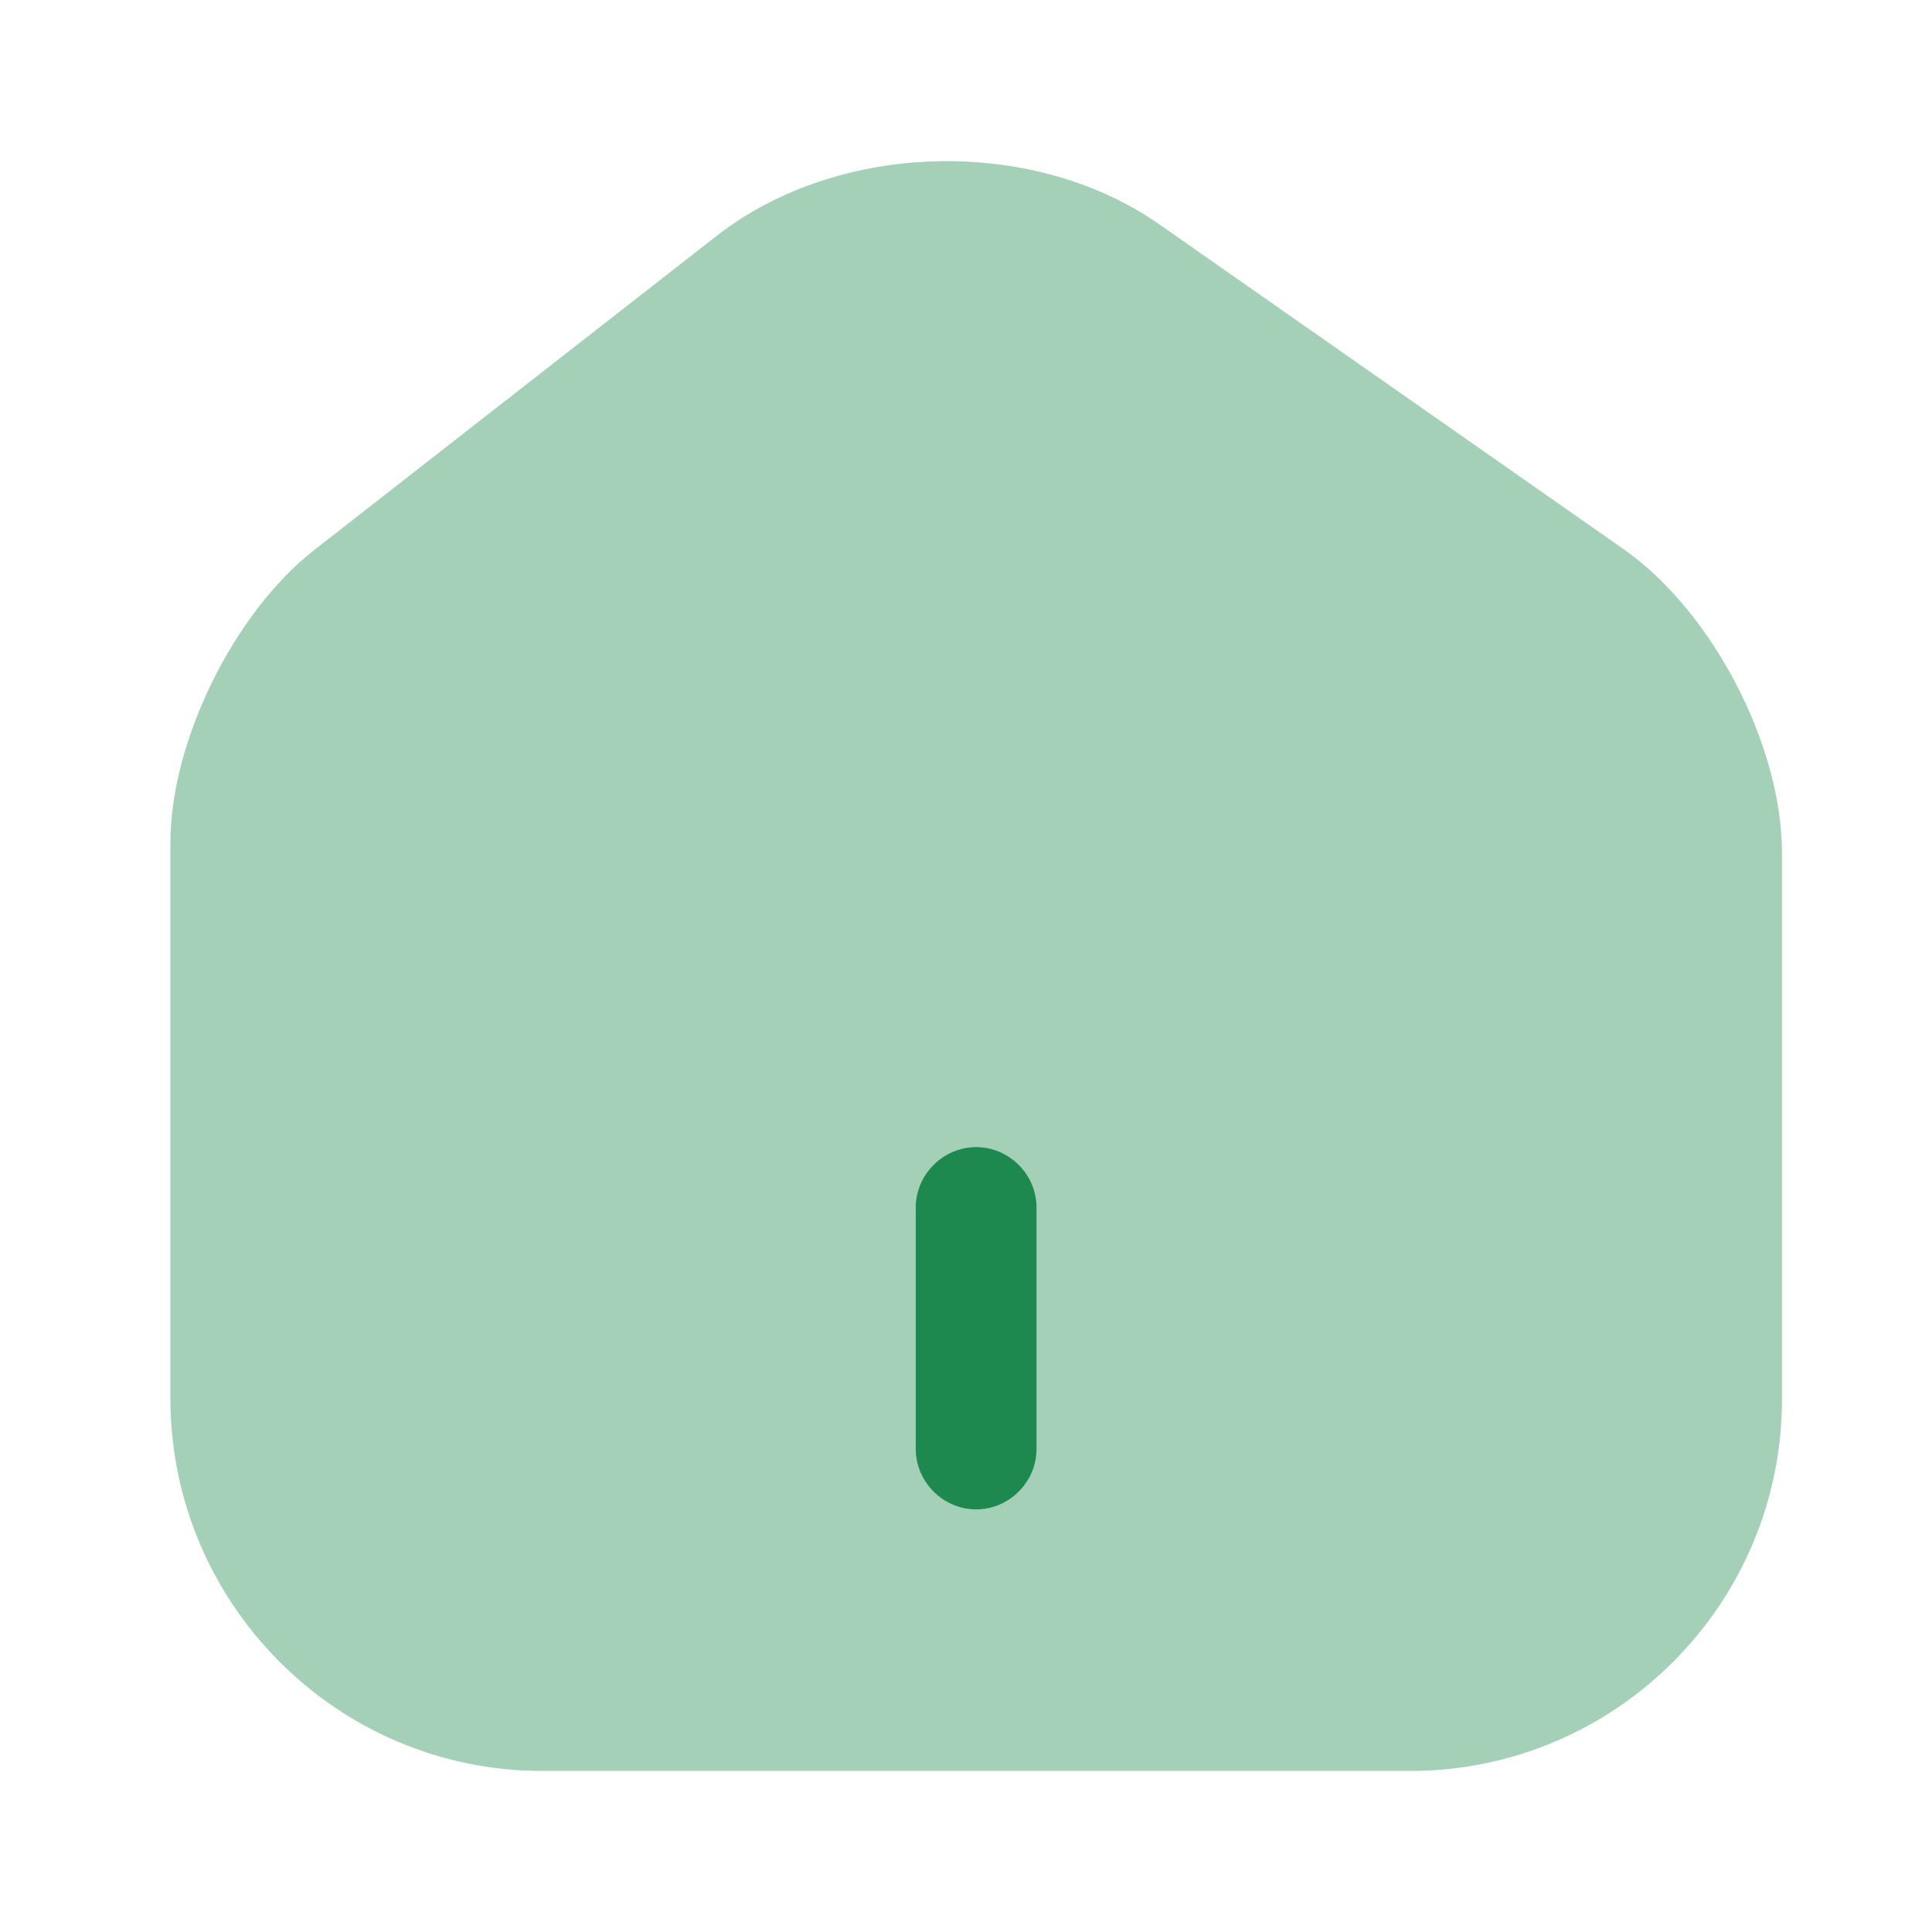 <svg width="20" height="20" viewBox="0 0 20 20" fill="none" xmlns="http://www.w3.org/2000/svg">
<path opacity="0.4" d="M16.805 5.683L12.005 2.325C10.697 1.408 8.689 1.458 7.43 2.433L3.255 5.692C2.422 6.342 1.764 7.675 1.764 8.725V14.475C1.764 16.6 3.489 18.333 5.614 18.333H14.597C16.722 18.333 18.447 16.608 18.447 14.483V8.833C18.447 7.708 17.722 6.325 16.805 5.683Z" fill="#1D894E"/>
<path d="M10.105 15.625C9.764 15.625 9.48 15.342 9.48 15V12.5C9.48 12.158 9.764 11.875 10.105 11.875C10.447 11.875 10.73 12.158 10.73 12.5V15C10.73 15.342 10.447 15.625 10.105 15.625Z" fill="#1D894E"/>
</svg>
